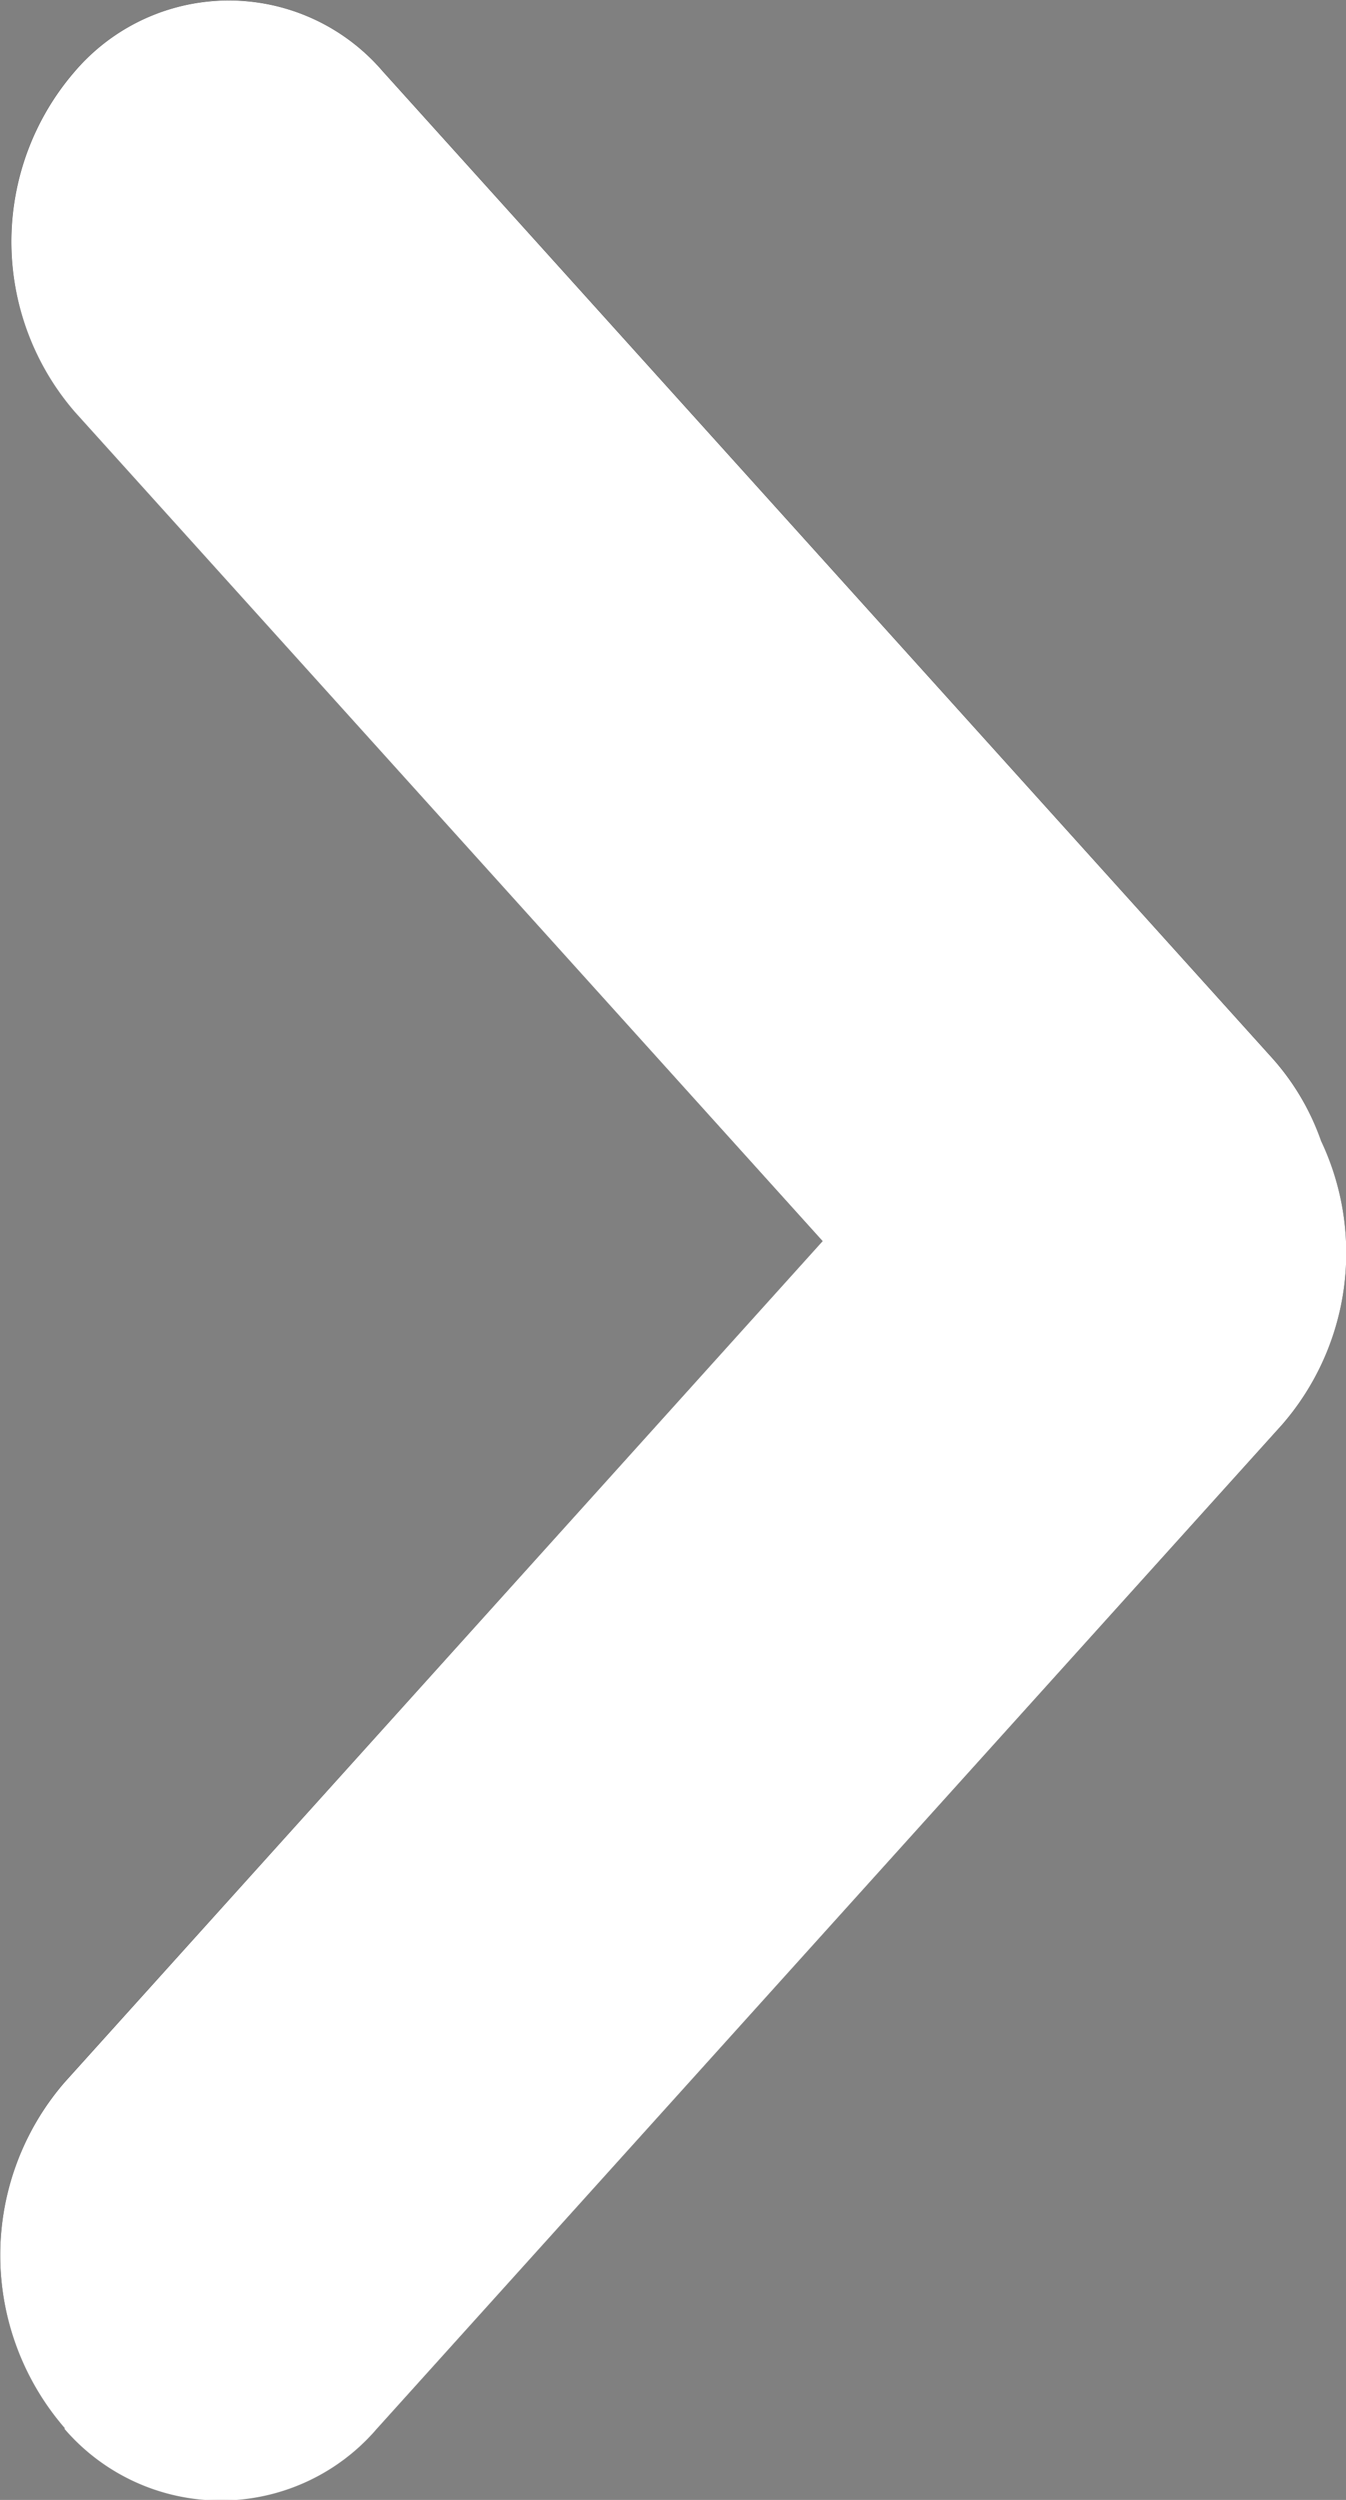 <svg xmlns="http://www.w3.org/2000/svg" width="7" height="13" viewBox="0 0 7 13">
  <rect x="0" y="0" width="7" height="13" fill="#808080" stroke="none"/>
  <g id="Vector_Smart_Object" data-name="Vector Smart Object" transform="translate(-2028 -823)">
    <g id="Vector_Smart_Object-2" data-name="Vector Smart Object" transform="translate(1569.138 671.725)">
      <path id="Path_115" data-name="Path 115" d="M465.535,158.678l-4.71,5.223a1.071,1.071,0,0,1-1.626,0,1.374,1.374,0,0,1,0-1.8l3.941-4.372-3.888-4.312a1.352,1.352,0,0,1,0-1.773,1.055,1.055,0,0,1,1.6,0l4.628,5.134a1.255,1.255,0,0,1,.251.427A1.363,1.363,0,0,1,465.535,158.678Z" fill-rule="evenodd"/>
    </g>
    <path id="Color_Overlay" data-name="Color Overlay" d="M2028.337,835.627a1.374,1.374,0,0,1,0-1.8l3.941-4.373-3.888-4.311a1.353,1.353,0,0,1,0-1.773,1.054,1.054,0,0,1,1.6,0l4.629,5.135a1.273,1.273,0,0,1,.251.427,1.362,1.362,0,0,1-.2,1.474l-4.71,5.224a1.071,1.071,0,0,1-1.625,0Z" fill="#fff"/>
  </g>
</svg>

